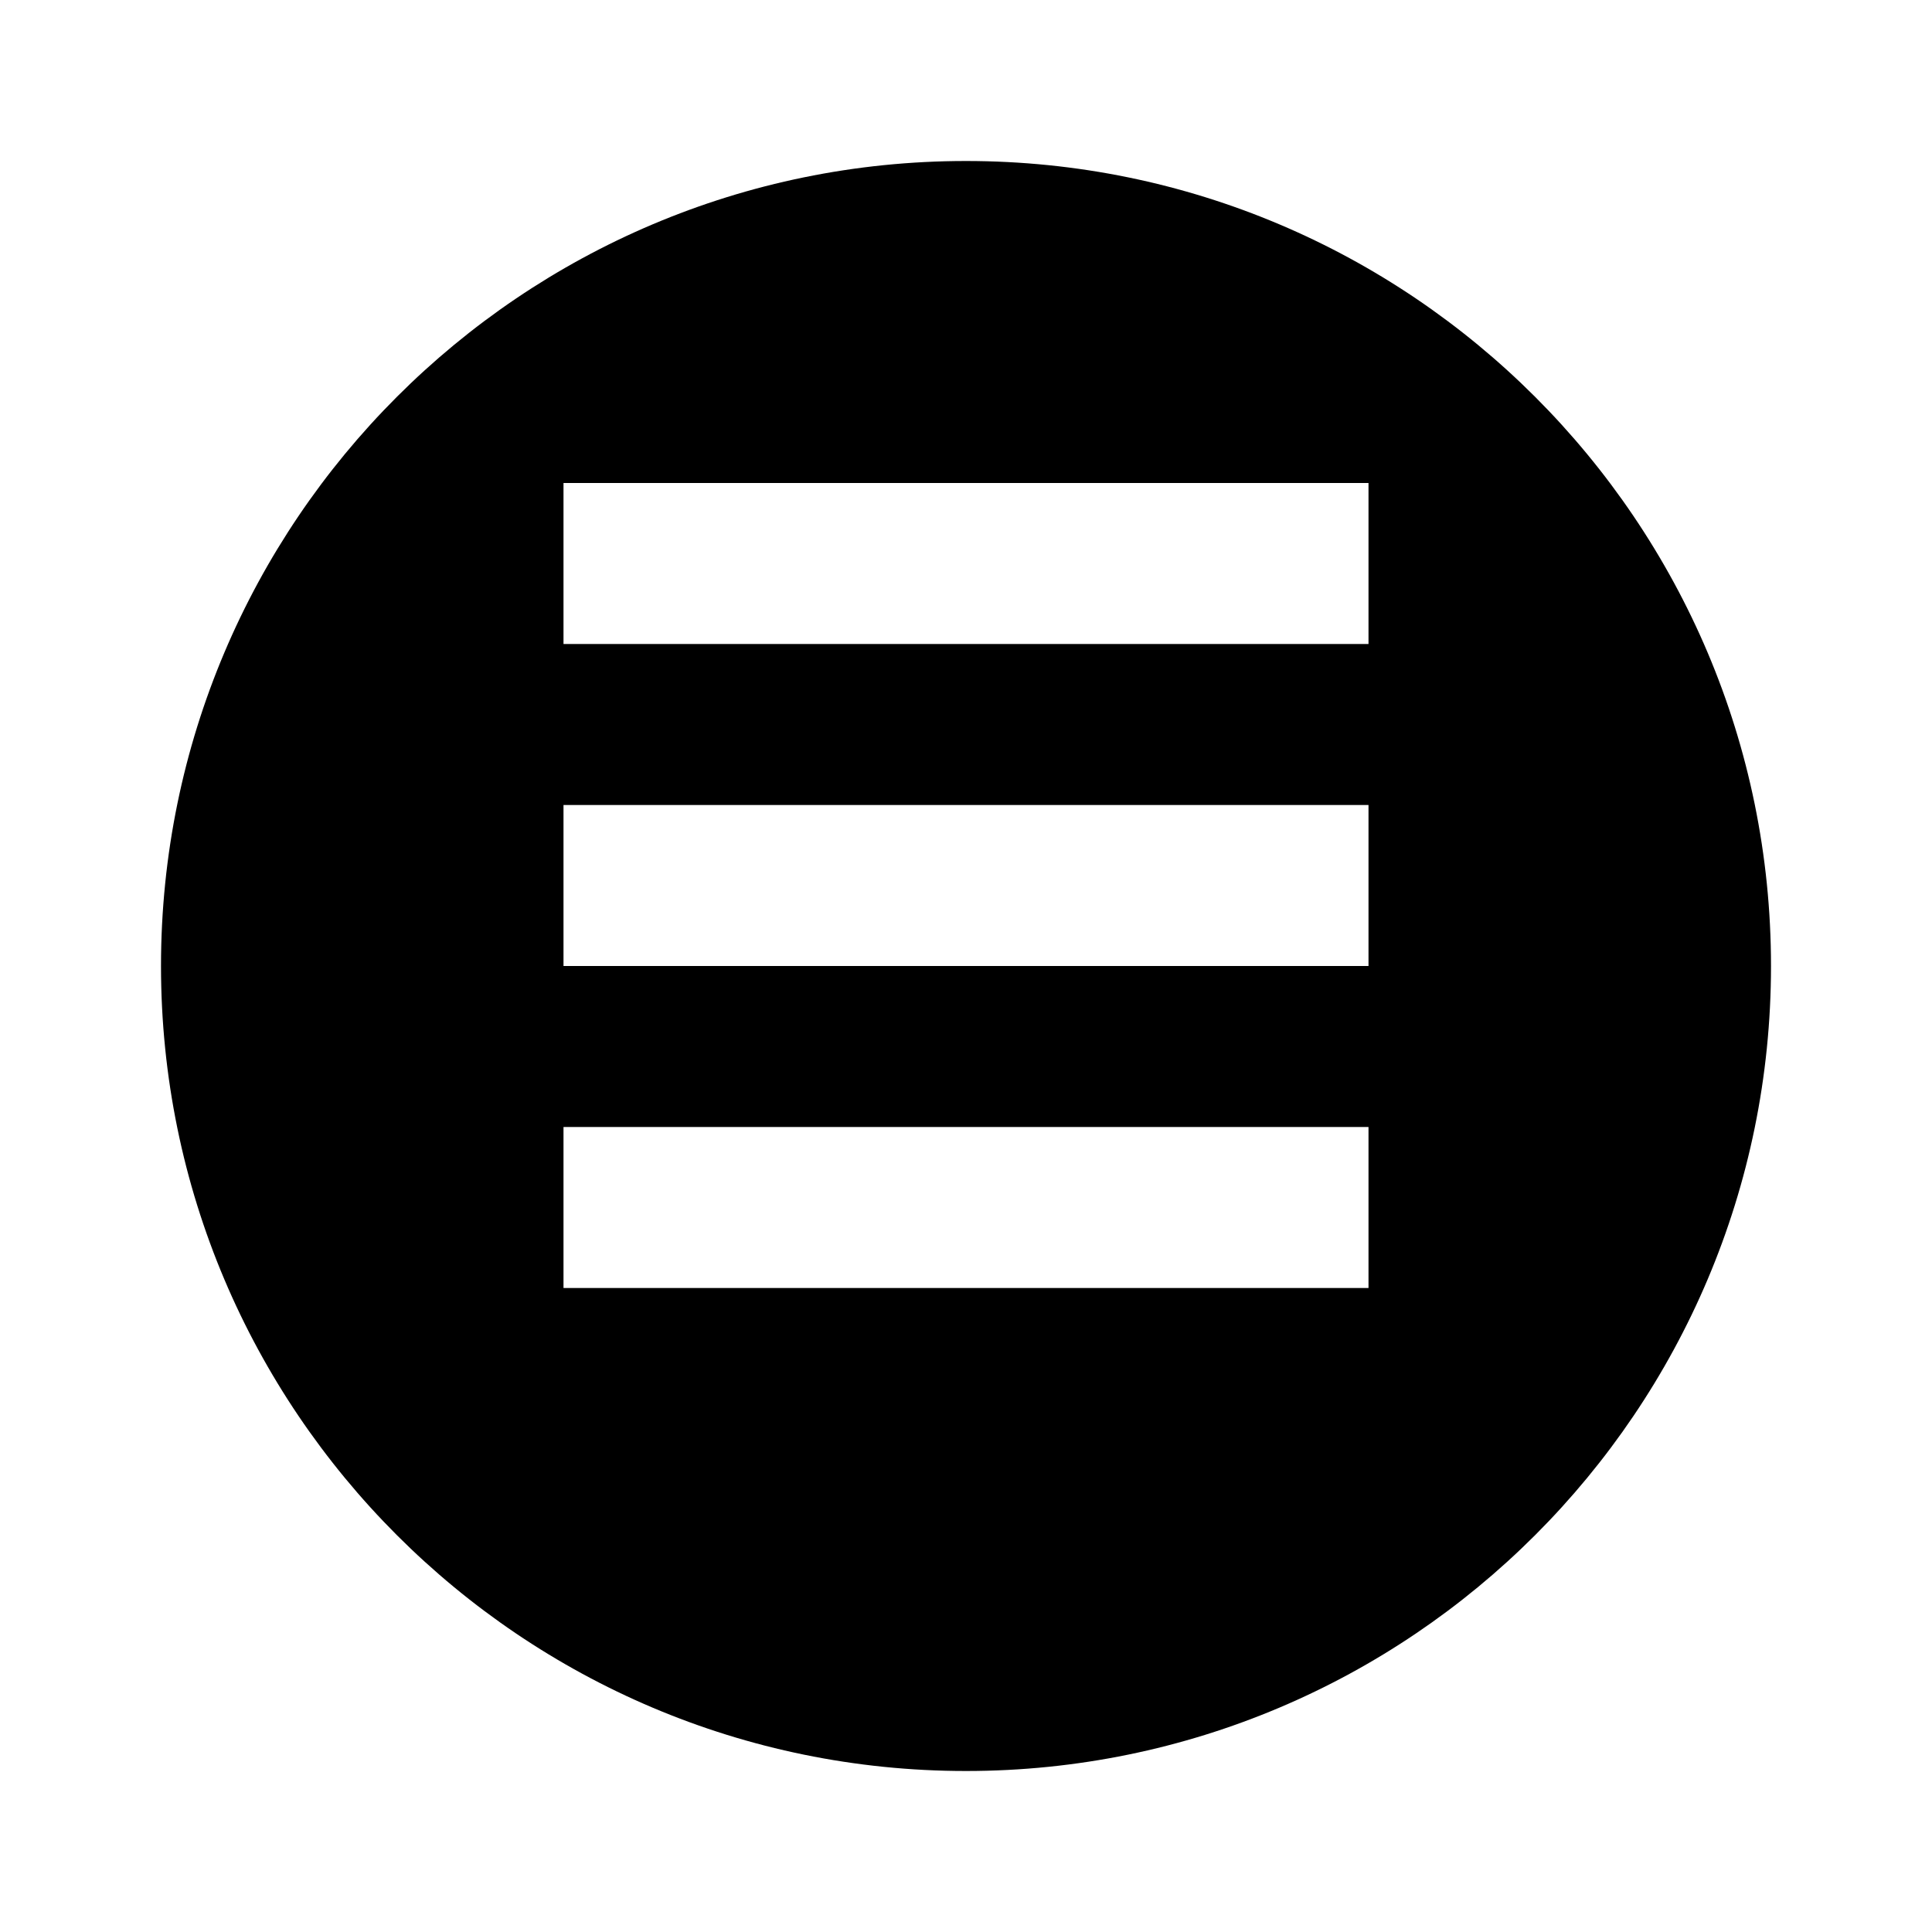 <svg xmlns="http://www.w3.org/2000/svg" class="icon icon-ancient-scroll" viewBox="0 0 24 24">
    <path d="M12 2C6.48 2 2 6.48 2 12s4.48 10 10 10 10-4.48 10-10S17.52 2 12 2zm5 14H7v-2h10v2zm0-4H7v-2h10v2zm0-4H7V6h10v2z"/>
</svg>